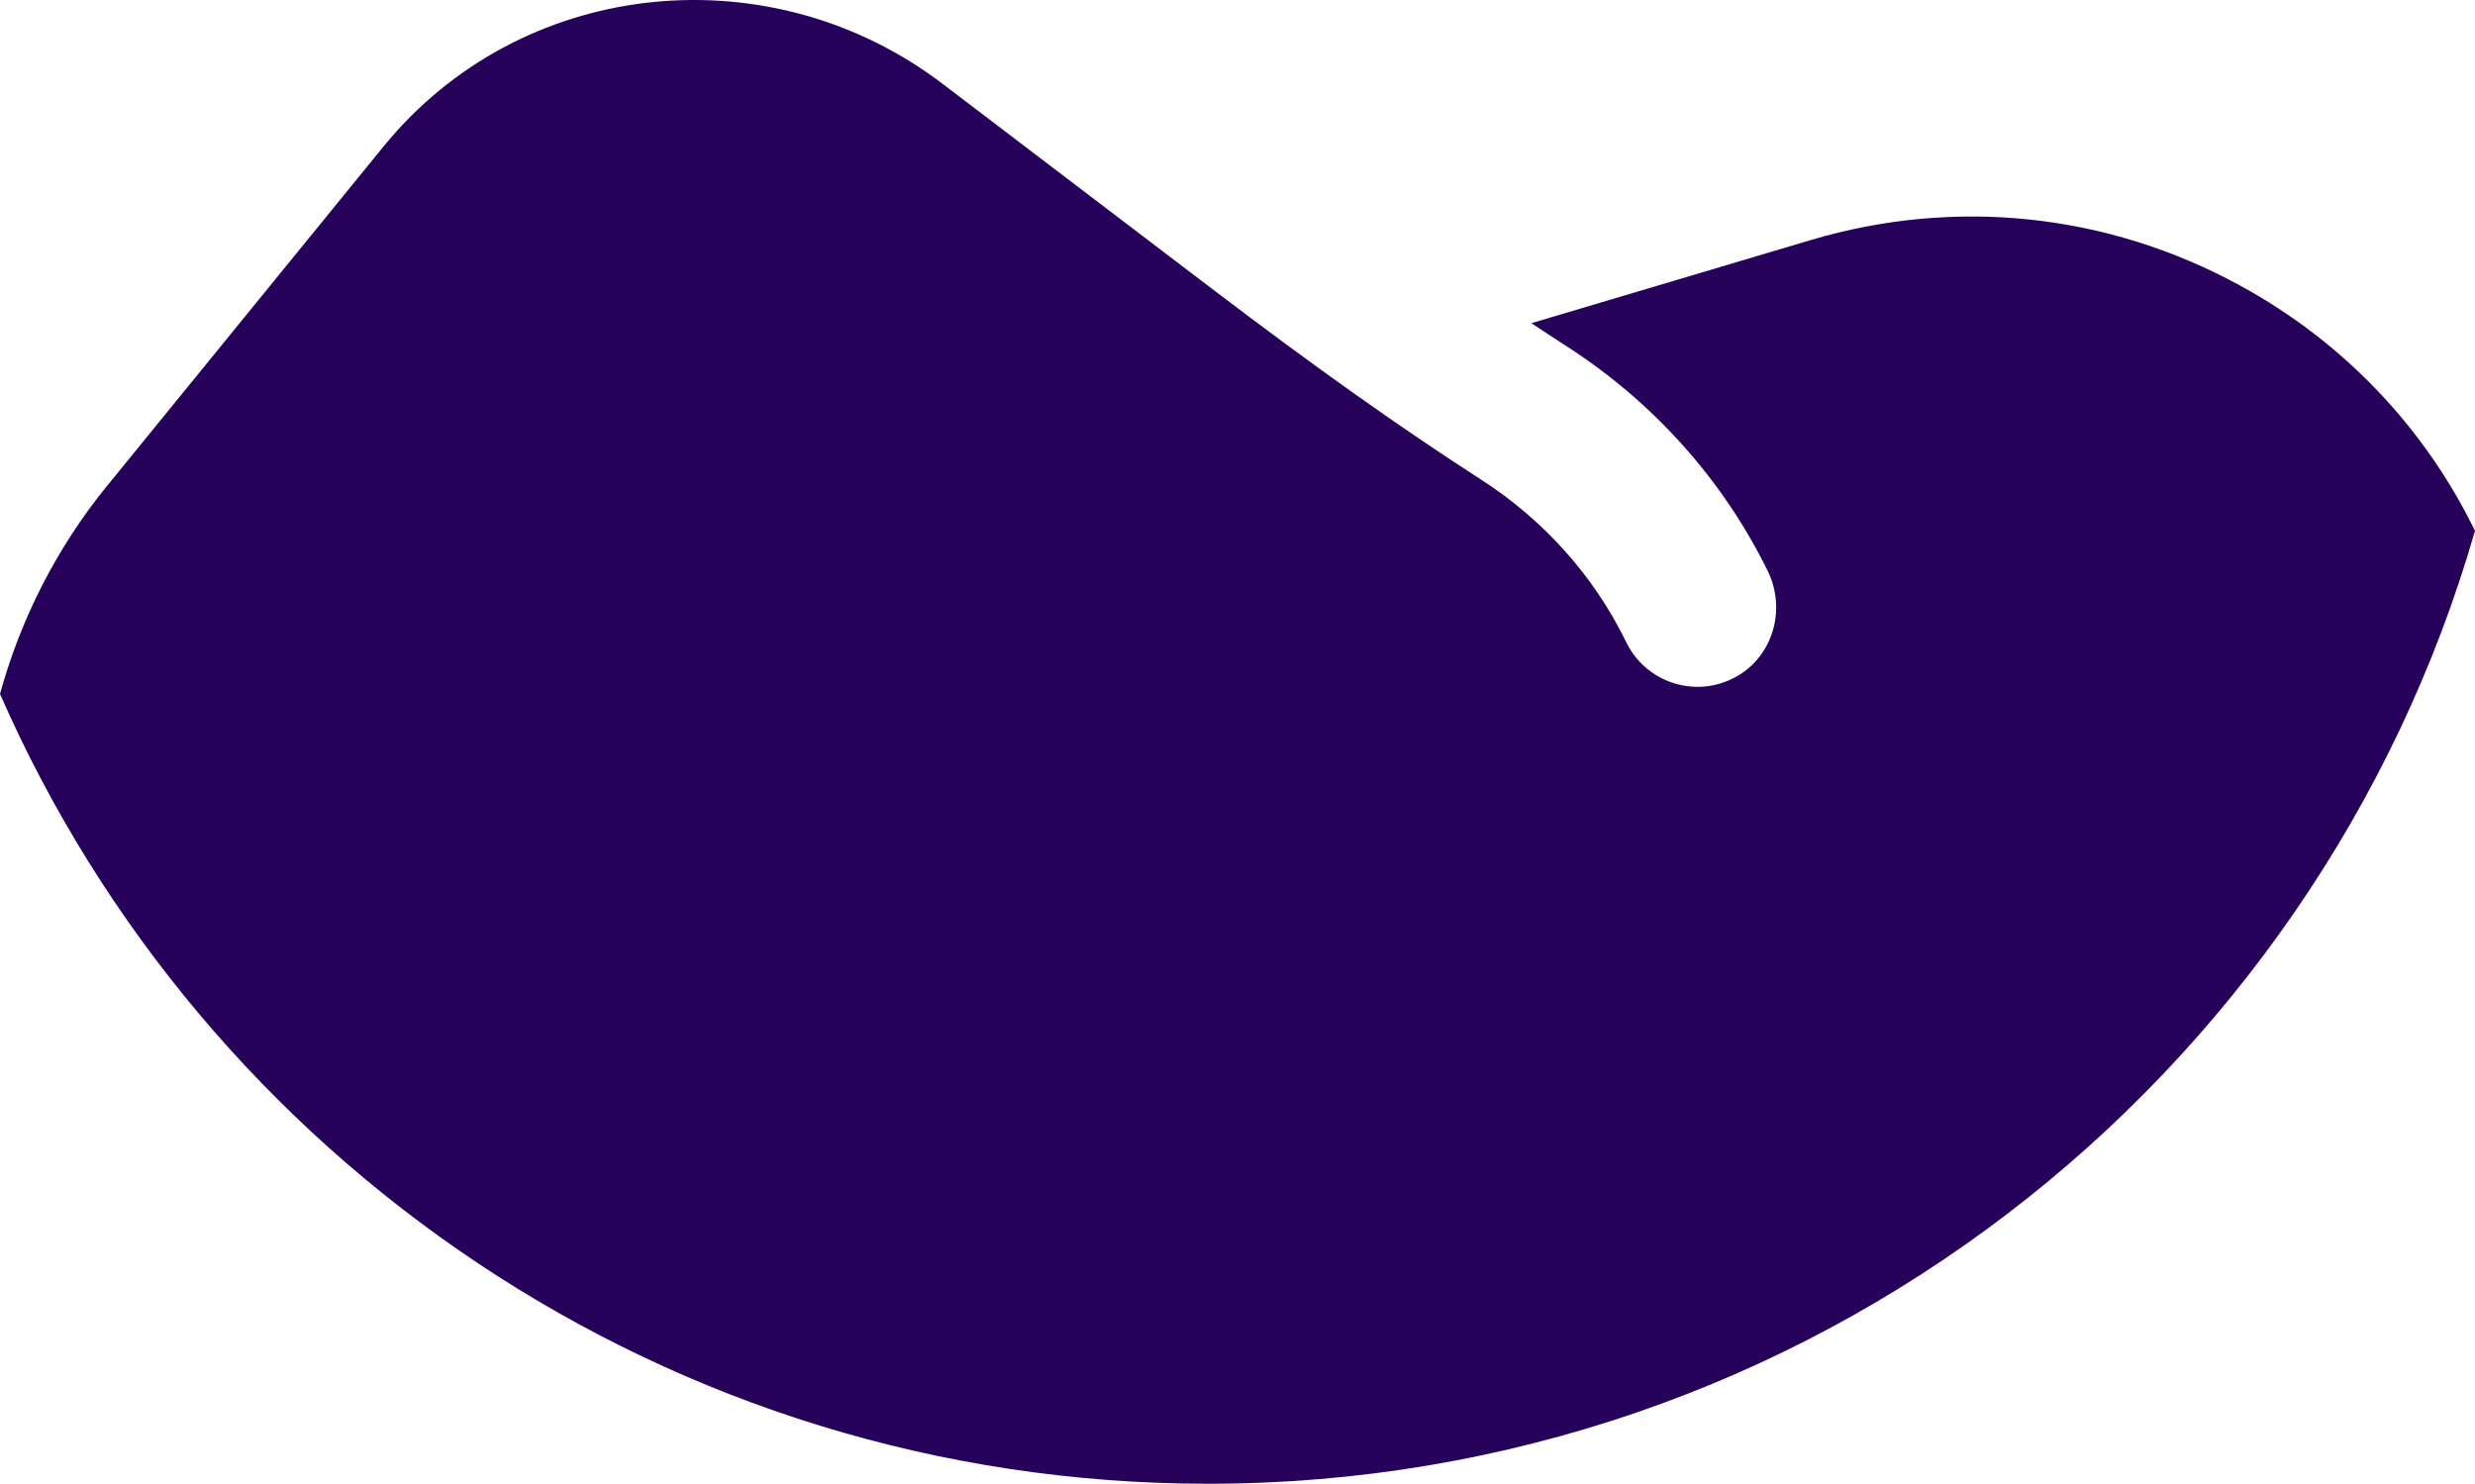<svg version="1.1" id="图层_1" x="0px" y="0px" width="185.728px" height="111.344px" viewBox="0 0 185.728 111.344" enable-background="new 0 0 185.728 111.344" xml:space="preserve" xmlns="http://www.w3.org/2000/svg" xmlns:xlink="http://www.w3.org/1999/xlink" xmlns:xml="http://www.w3.org/XML/1998/namespace">
  <path fill="#27025B" d="M90.652,111.344c45.122,0,83.187-30.211,95.075-71.51c-3.795-7.766-9.865-14.166-17.613-18.398
	c-9.936-5.435-21.391-6.646-32.244-3.418l-20.954,6.234c0.896,0.596,1.78,1.174,2.652,1.736c6.507,4.189,11.721,10.015,15.08,16.85
	l0.008,0.014c1.381,2.826,0.433,6.313-2.292,7.887c-0.947,0.547-1.972,0.803-2.978,0.803c-2.193,0-4.3-1.219-5.334-3.318
	l-0.065-0.132c-2.411-4.907-6.161-9.089-10.851-12.106c-6.051-3.895-12.48-8.455-20.235-14.354L70.73,6.287
	c-12.757-9.703-30.999-8.053-41.447,4.104c-0.183,0.213-0.362,0.43-0.541,0.647L8.023,36.475C4.275,41.076,1.56,46.408,0,52.074
	C15.288,86.965,50.119,111.344,90.652,111.344z" class="color c1"/>
</svg>
